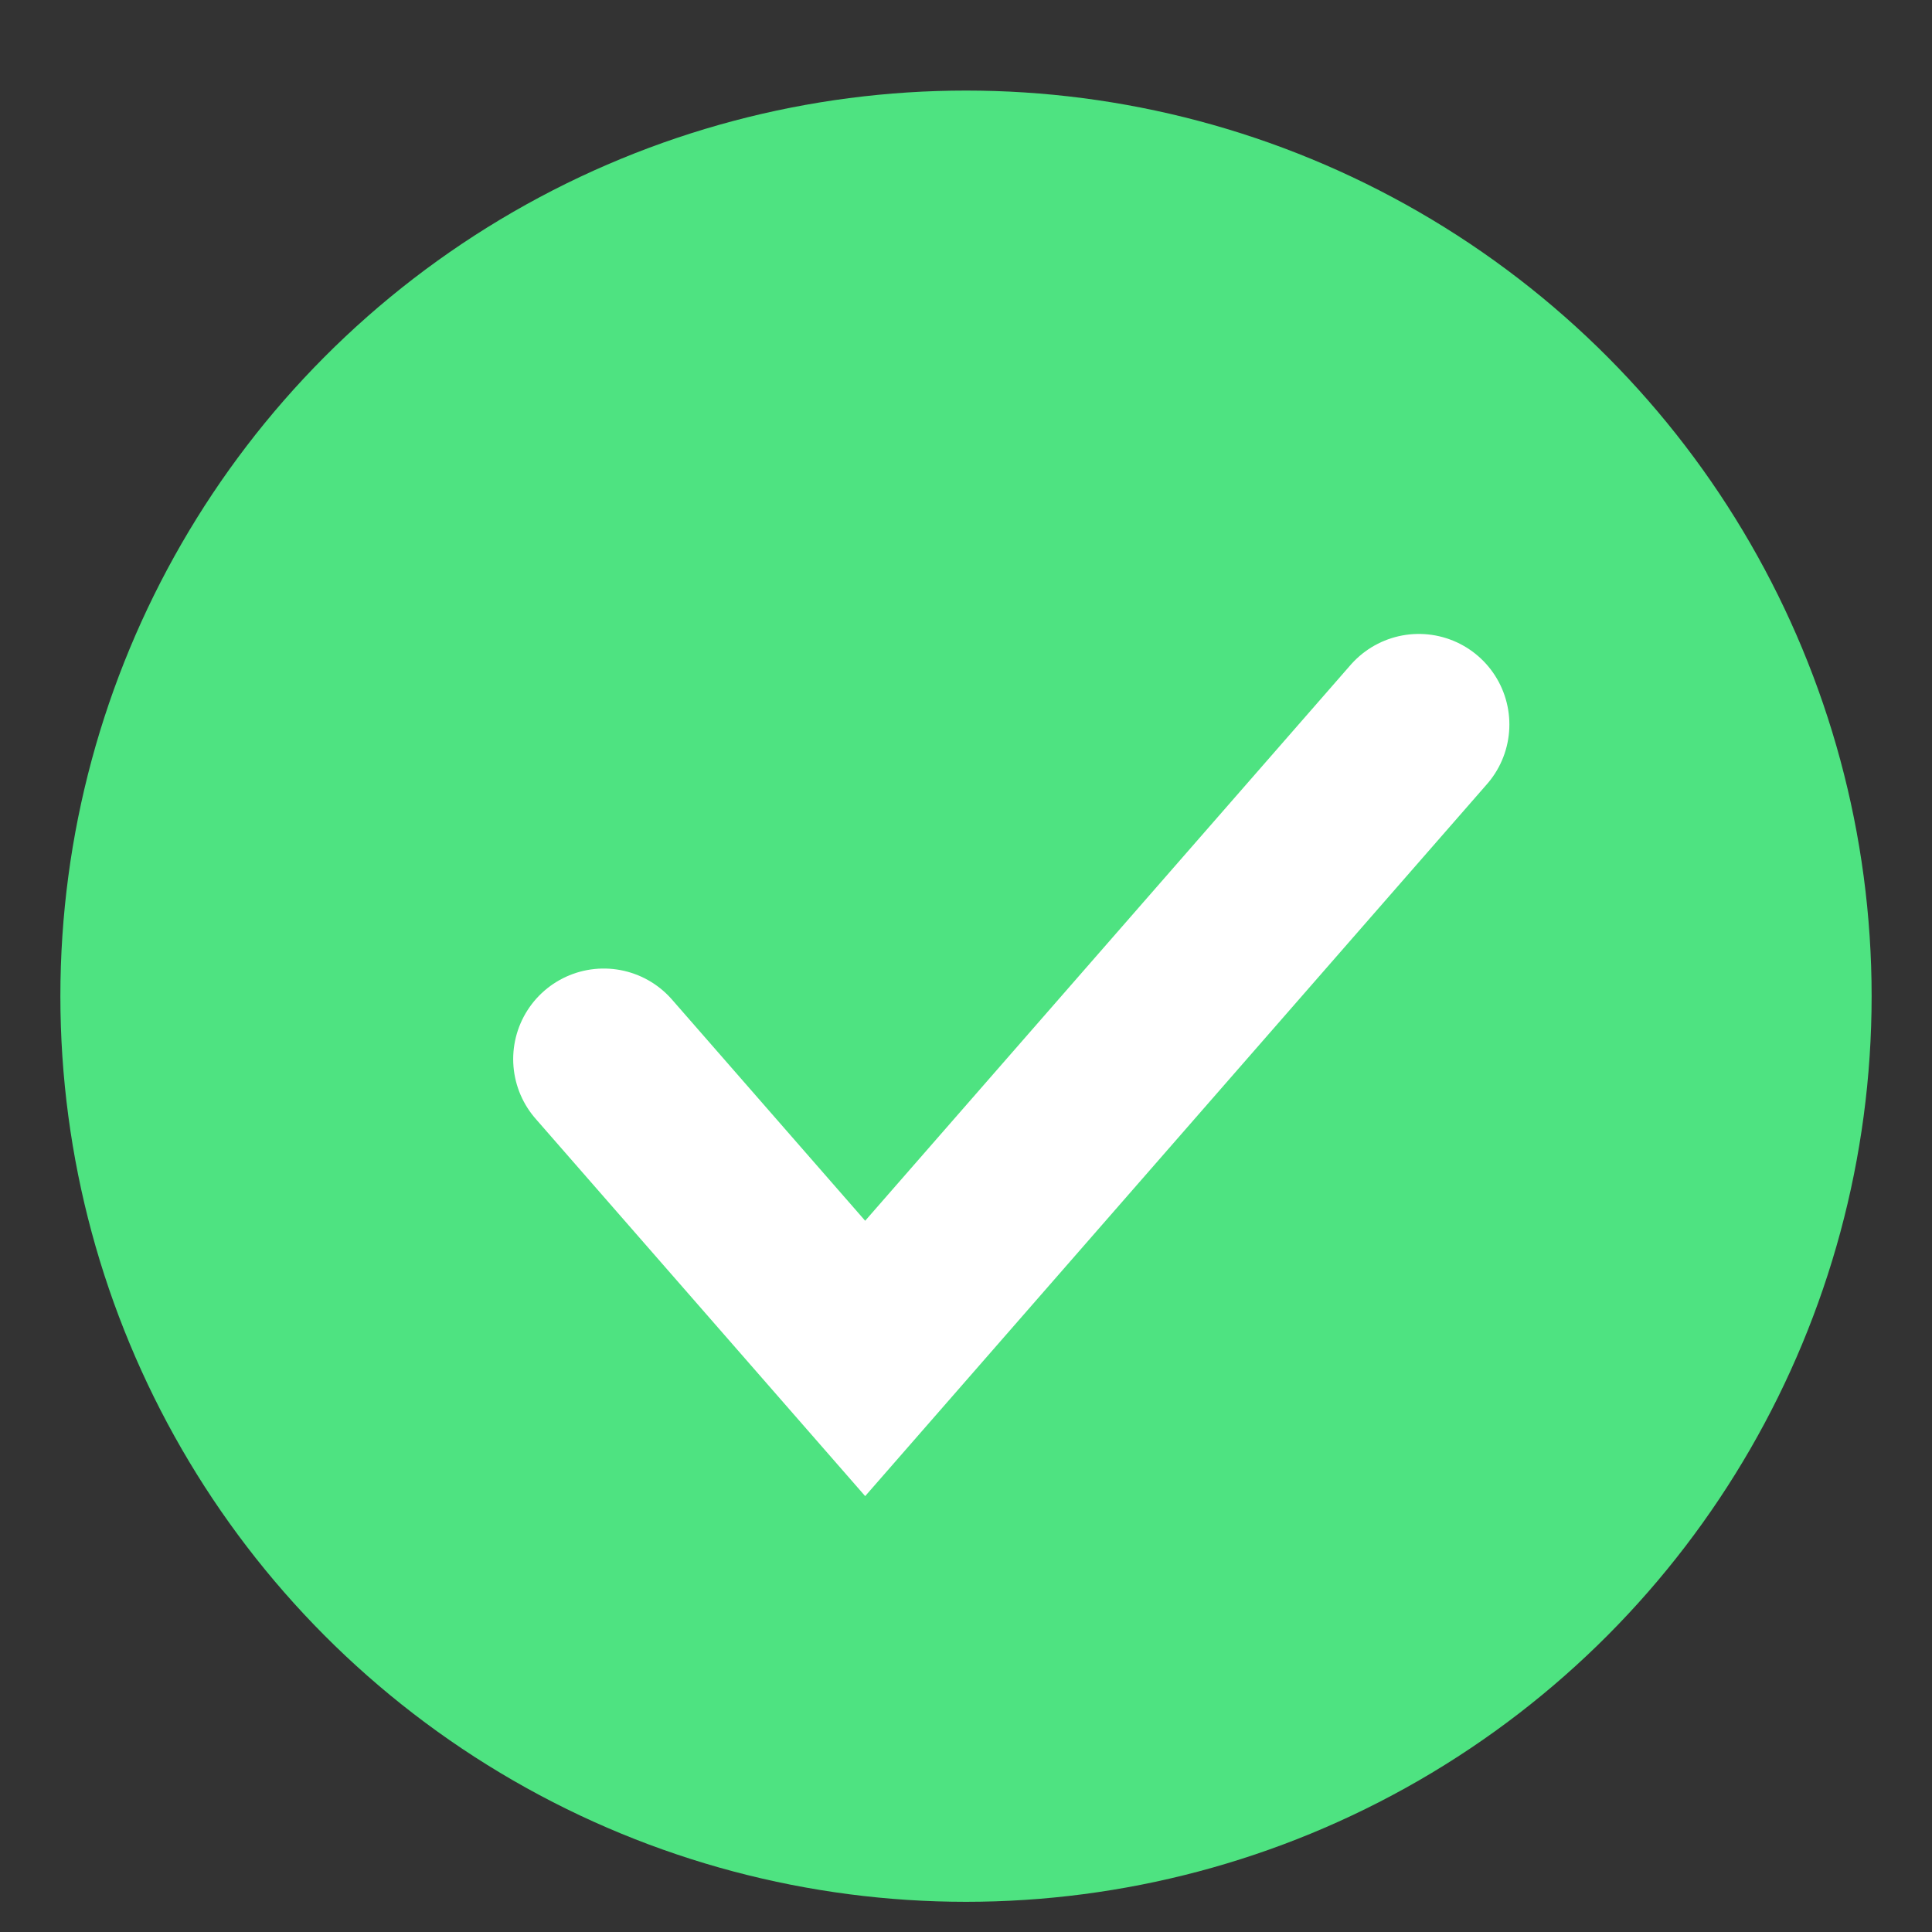 <svg width="16" height="16" viewBox="0 0 16 16" fill="none" xmlns="http://www.w3.org/2000/svg">
<rect x="0" y="0" width="16" height="16" fill="#333333" stroke="none"/>
<circle cx="8" cy="8.25" r="7.5" fill="#4EE381"/>
<path d="M5 8.771L7.165 11.25L11.75 6" stroke="white" stroke-width="1.5" stroke-linecap="round"/>
</svg>
